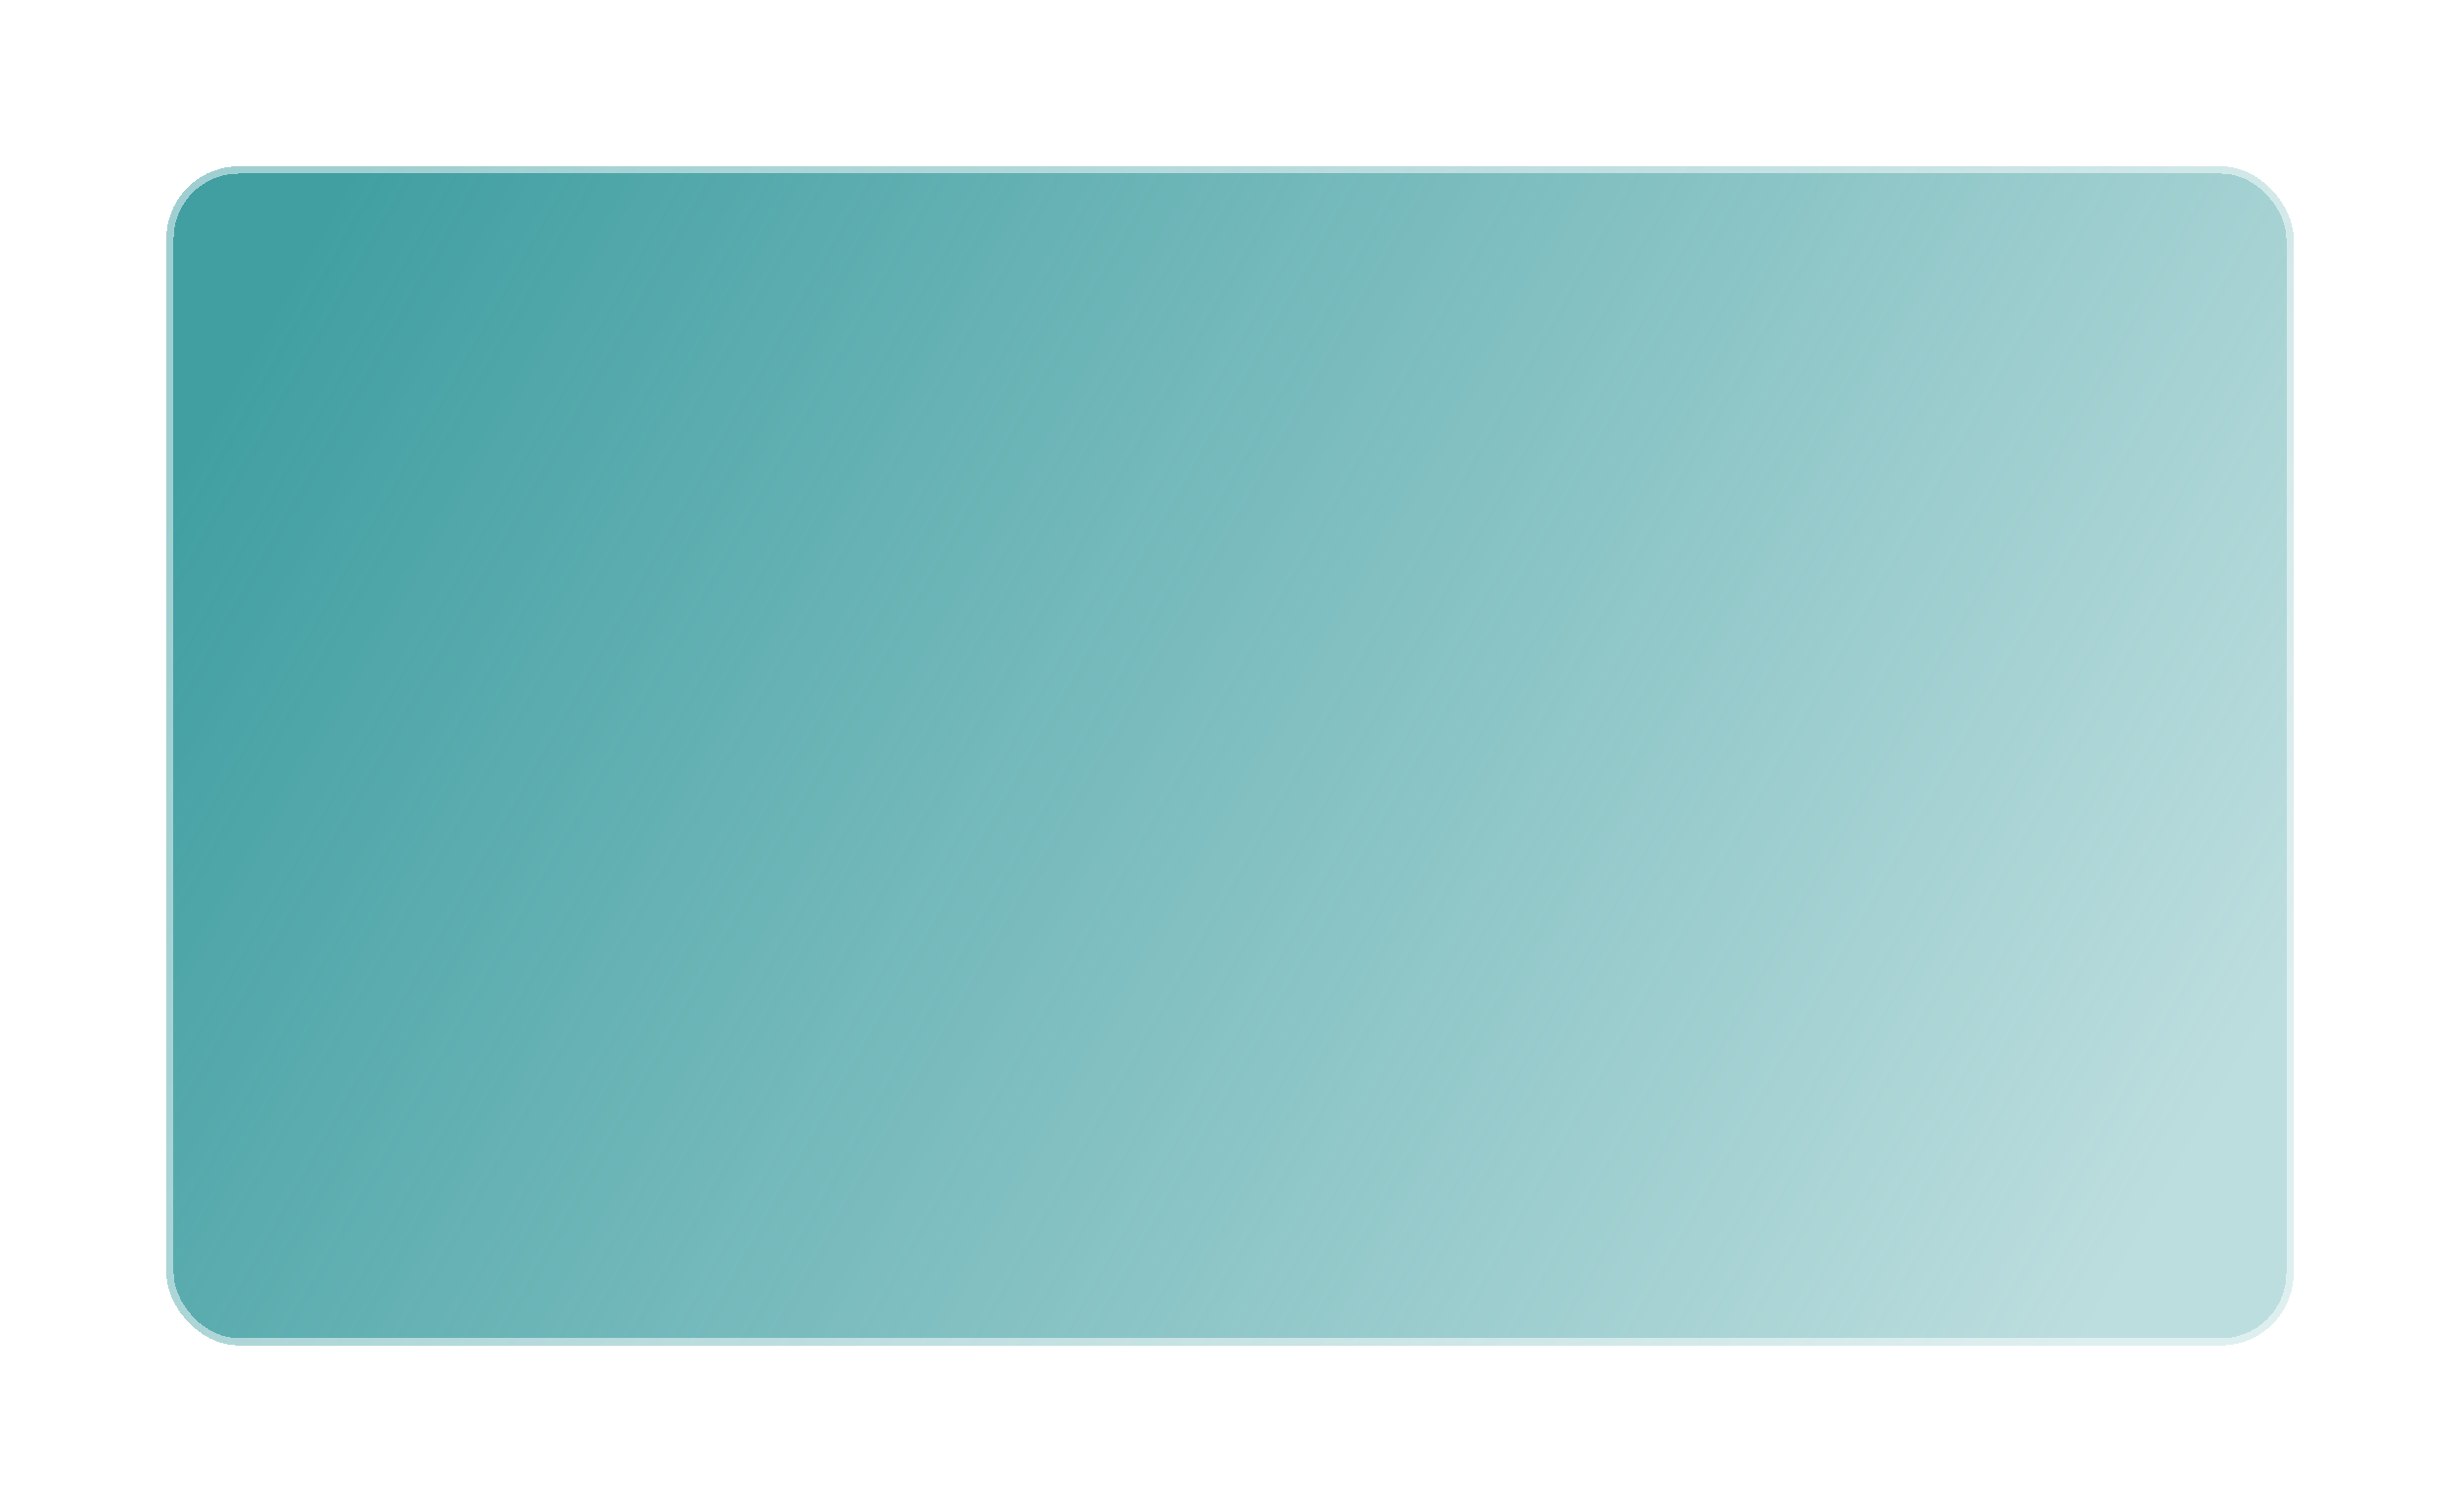 <svg width="340" height="209" viewBox="0 0 340 209" fill="none" xmlns="http://www.w3.org/2000/svg">
<g filter="url(#filter0_bd_4055_26)">
<rect x="23" y="19" width="294" height="163" rx="10" fill="url(#paint0_linear_4055_26)" shape-rendering="crispEdges"/>
<rect x="23.5" y="19.5" width="293" height="162" rx="9.5" stroke="white" stroke-opacity="0.5" shape-rendering="crispEdges"/>
</g>
<defs>
<filter id="filter0_bd_4055_26" x="0" y="-1" width="340" height="210" filterUnits="userSpaceOnUse" color-interpolation-filters="sRGB">
<feFlood flood-opacity="0" result="BackgroundImageFix"/>
<feGaussianBlur in="BackgroundImageFix" stdDeviation="10"/>
<feComposite in2="SourceAlpha" operator="in" result="effect1_backgroundBlur_4055_26"/>
<feColorMatrix in="SourceAlpha" type="matrix" values="0 0 0 0 0 0 0 0 0 0 0 0 0 0 0 0 0 0 127 0" result="hardAlpha"/>
<feMorphology radius="1" operator="erode" in="SourceAlpha" result="effect2_dropShadow_4055_26"/>
<feOffset dy="4"/>
<feGaussianBlur stdDeviation="12"/>
<feComposite in2="hardAlpha" operator="out"/>
<feColorMatrix type="matrix" values="0 0 0 0 0 0 0 0 0 0 0 0 0 0 0 0 0 0 0.25 0"/>
<feBlend mode="normal" in2="effect1_backgroundBlur_4055_26" result="effect2_dropShadow_4055_26"/>
<feBlend mode="normal" in="SourceGraphic" in2="effect2_dropShadow_4055_26" result="shape"/>
</filter>
<linearGradient id="paint0_linear_4055_26" x1="41.019" y1="33.215" x2="290.892" y2="175.38" gradientUnits="userSpaceOnUse">
<stop stop-color="#419FA2"/>
<stop offset="1" stop-color="#419FA2" stop-opacity="0.35"/>
</linearGradient>
</defs>
</svg>

